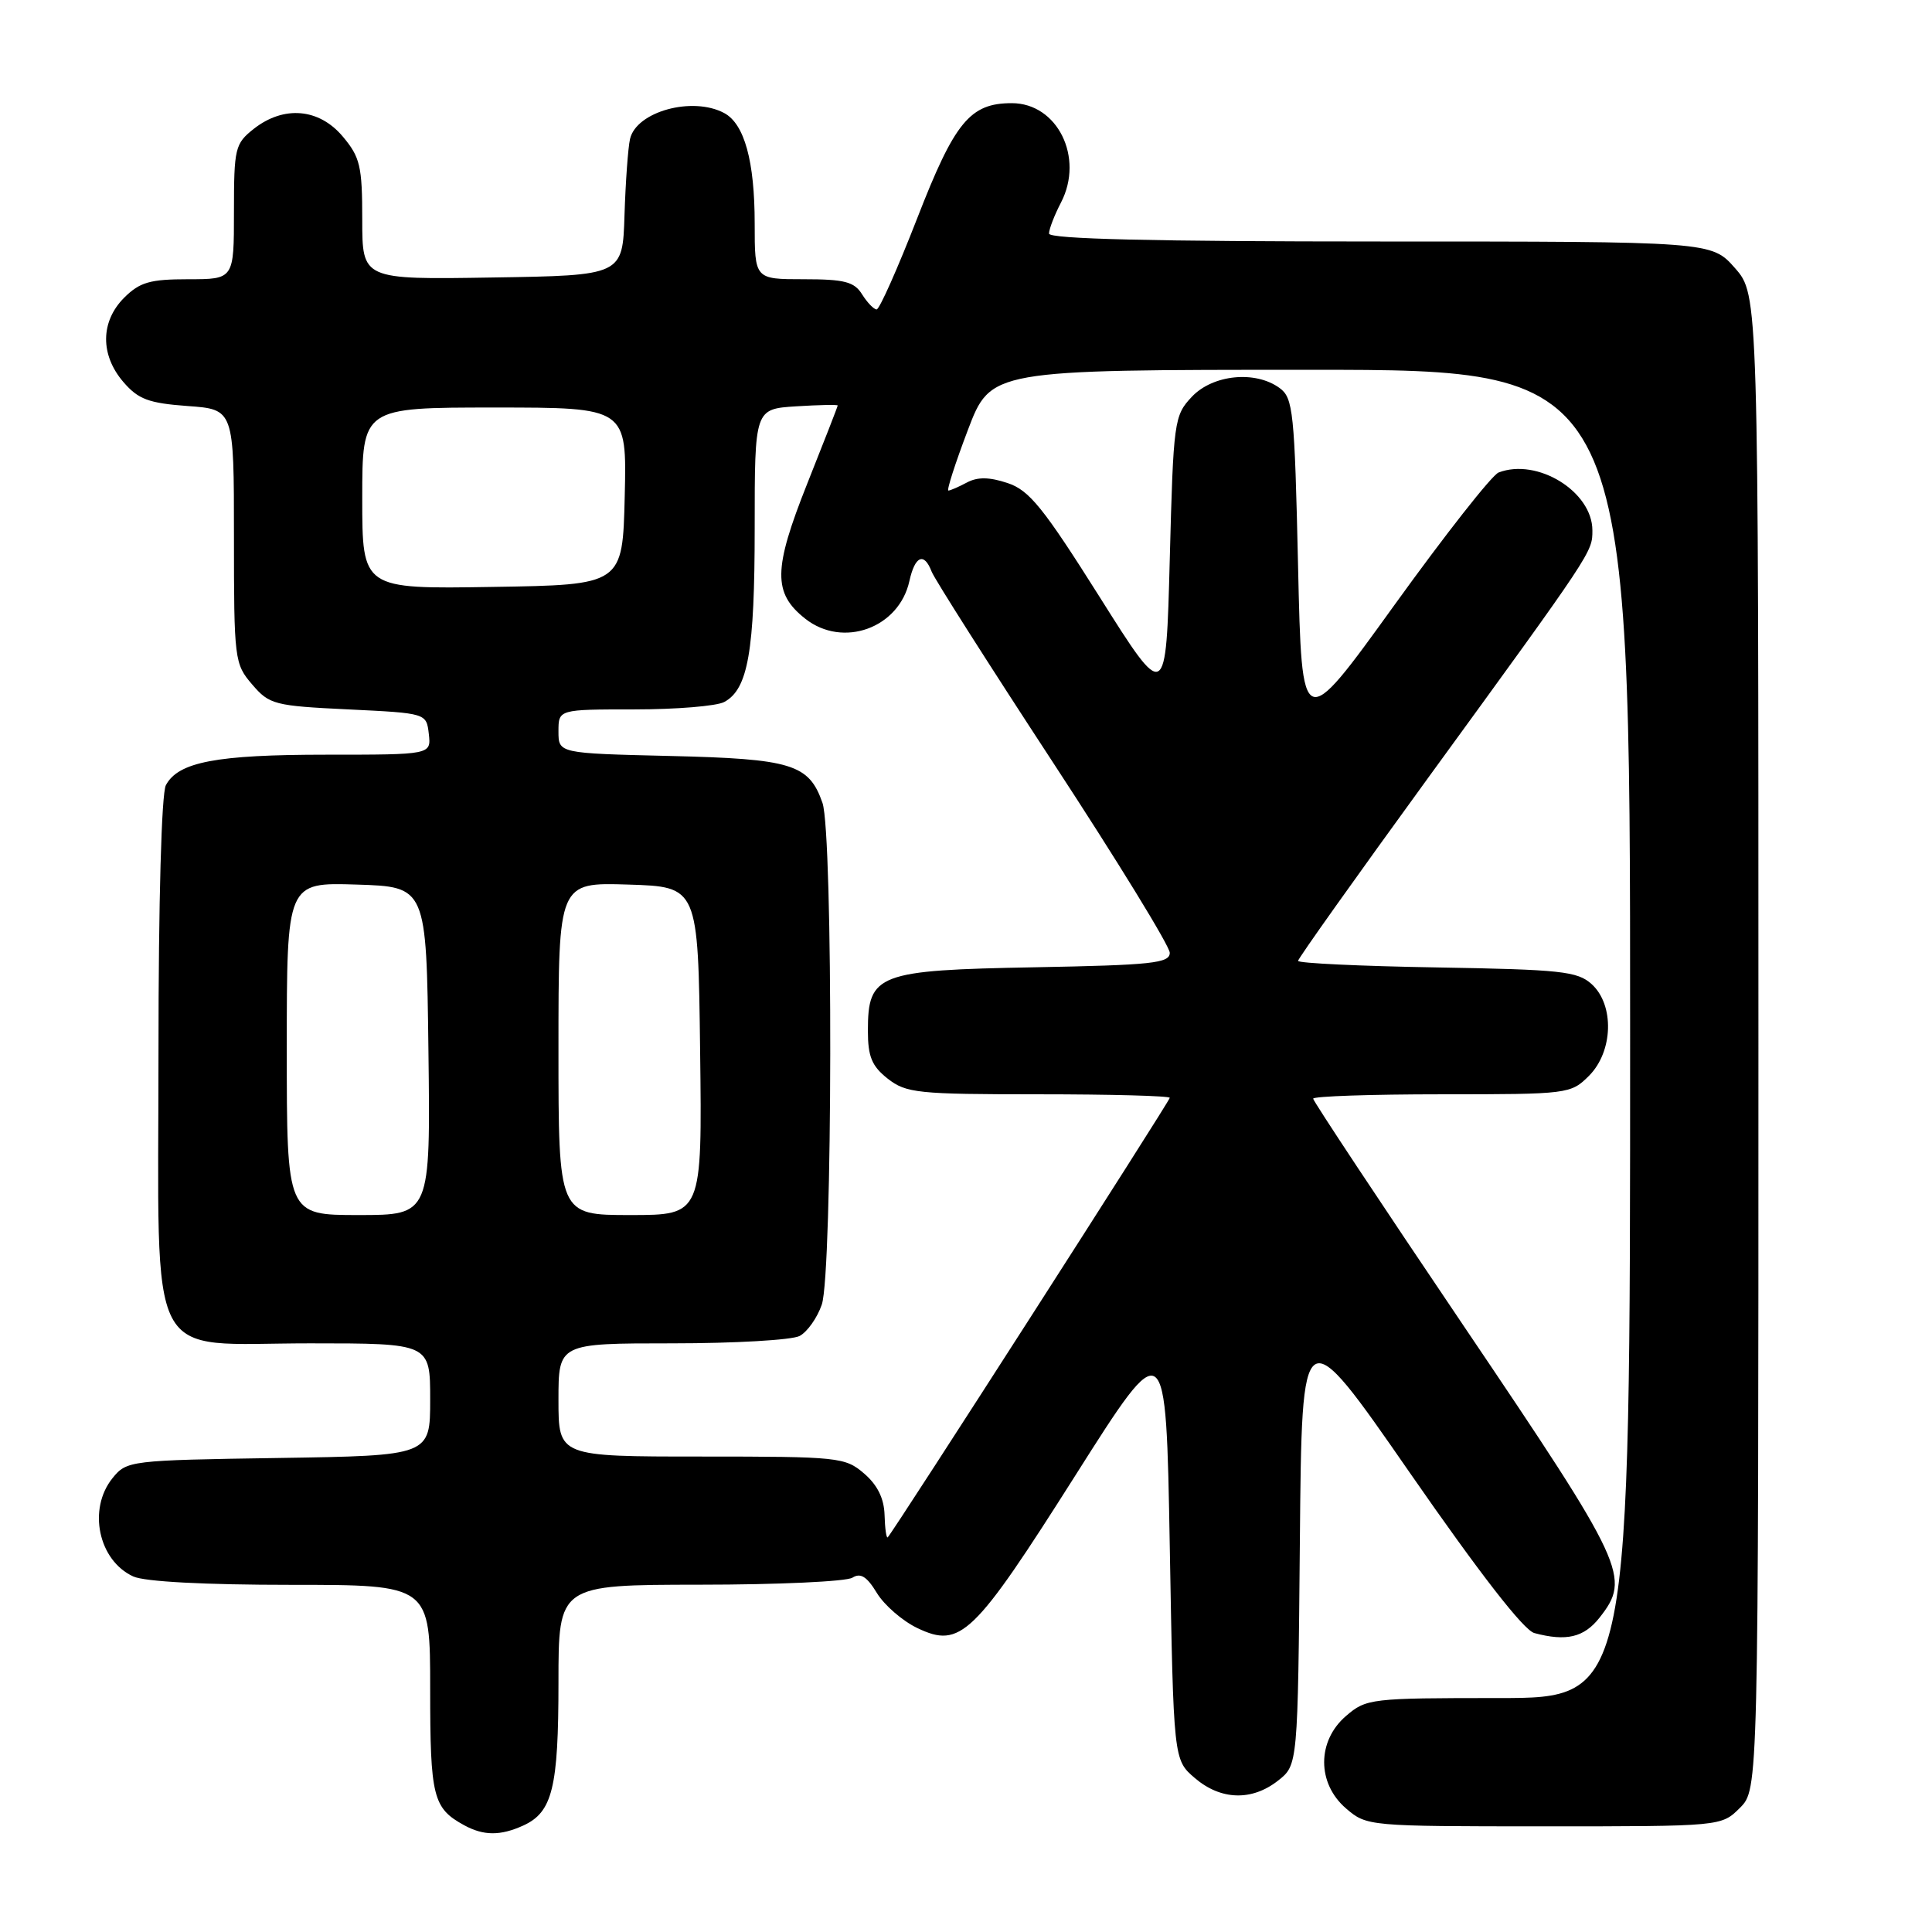 <?xml version="1.0" encoding="UTF-8" standalone="no"?>
<!DOCTYPE svg PUBLIC "-//W3C//DTD SVG 1.1//EN" "http://www.w3.org/Graphics/SVG/1.1/DTD/svg11.dtd" >
<svg xmlns="http://www.w3.org/2000/svg" xmlns:xlink="http://www.w3.org/1999/xlink" version="1.1" viewBox="0 0 256 256">
 <g >
 <path fill="currentColor"
d=" M 69.34 241.89 C 73.20 240.13 74.00 236.89 74.00 222.95 C 74.00 210.00 74.00 210.00 92.75 209.98 C 103.06 209.98 112.15 209.56 112.95 209.05 C 114.03 208.37 114.87 208.90 116.19 211.08 C 117.18 212.70 119.59 214.79 121.56 215.73 C 127.28 218.46 129.01 216.78 142.50 195.49 C 154.50 176.55 154.50 176.55 155.00 204.86 C 155.50 233.18 155.50 233.18 158.31 235.59 C 161.74 238.54 165.87 238.68 169.35 235.94 C 171.97 233.88 171.97 233.88 172.24 204.19 C 172.50 174.50 172.50 174.50 186.81 195.15 C 196.11 208.56 201.89 216.00 203.31 216.39 C 207.54 217.52 209.87 216.97 211.93 214.37 C 216.14 209.02 215.45 207.54 194.00 175.77 C 183.00 159.48 174.00 145.89 174.00 145.58 C 174.00 145.26 181.67 145.00 191.05 145.00 C 207.81 145.00 208.13 144.96 210.55 142.55 C 213.76 139.33 213.94 133.16 210.90 130.40 C 209.02 128.70 206.83 128.47 190.40 128.19 C 180.28 128.02 172.00 127.63 172.00 127.32 C 172.00 127.01 179.74 116.13 189.19 103.13 C 211.13 72.98 211.00 73.17 211.00 70.28 C 211.00 65.14 203.70 60.64 198.57 62.61 C 197.69 62.95 191.47 70.87 184.74 80.21 C 172.50 97.19 172.50 97.19 172.00 75.01 C 171.54 54.53 171.35 52.73 169.56 51.42 C 166.34 49.06 160.70 49.63 157.92 52.58 C 155.58 55.07 155.48 55.76 155.00 74.11 C 154.50 93.06 154.50 93.06 145.70 79.09 C 138.22 67.23 136.38 64.95 133.49 64.00 C 131.08 63.20 129.53 63.18 128.11 63.94 C 127.02 64.52 125.92 65.00 125.67 65.00 C 125.41 65.00 126.57 61.40 128.24 57.00 C 131.28 49.00 131.28 49.00 173.64 49.00 C 216.00 49.00 216.00 49.00 216.00 137.00 C 216.00 225.00 216.00 225.00 198.56 225.00 C 181.64 225.00 181.03 225.07 178.36 227.37 C 174.49 230.69 174.49 236.31 178.36 239.63 C 181.09 241.98 181.33 242.00 204.60 242.00 C 228.09 242.00 228.09 242.00 230.55 239.55 C 233.00 237.09 233.00 237.09 233.00 138.08 C 233.00 39.07 233.00 39.07 229.90 35.53 C 226.79 32.00 226.79 32.00 182.90 32.00 C 152.91 32.00 139.00 31.67 139.00 30.95 C 139.00 30.37 139.71 28.52 140.59 26.83 C 143.68 20.86 140.11 13.67 134.07 13.67 C 128.53 13.67 126.50 16.14 121.52 28.96 C 118.94 35.58 116.53 41.00 116.16 41.00 C 115.79 41.00 114.92 40.10 114.23 39.00 C 113.19 37.33 111.90 37.00 106.49 37.00 C 100.00 37.00 100.00 37.00 100.00 29.65 C 100.00 21.34 98.64 16.42 95.96 14.98 C 91.75 12.73 84.31 14.78 83.48 18.42 C 83.22 19.56 82.89 24.10 82.75 28.50 C 82.50 36.50 82.50 36.50 65.25 36.77 C 48.00 37.05 48.00 37.05 48.00 29.10 C 48.00 22.01 47.72 20.82 45.41 18.08 C 42.27 14.35 37.60 13.95 33.63 17.07 C 31.14 19.04 31.00 19.62 31.00 28.07 C 31.00 37.00 31.00 37.00 24.95 37.00 C 19.87 37.00 18.52 37.39 16.45 39.45 C 13.30 42.61 13.26 47.03 16.35 50.62 C 18.32 52.91 19.69 53.42 24.85 53.80 C 31.00 54.24 31.00 54.24 31.00 71.06 C 31.00 87.40 31.07 87.97 33.41 90.69 C 35.69 93.36 36.35 93.53 46.16 94.00 C 56.50 94.50 56.50 94.50 56.82 97.25 C 57.13 100.00 57.13 100.00 43.22 100.00 C 28.69 100.00 23.62 100.96 21.98 104.04 C 21.40 105.13 21.00 119.41 21.00 139.30 C 21.00 181.78 19.04 178.00 41.07 178.00 C 57.00 178.00 57.00 178.00 57.00 185.44 C 57.00 192.88 57.00 192.88 36.91 193.19 C 17.18 193.49 16.79 193.54 14.91 195.86 C 11.60 199.96 13.04 206.78 17.66 208.89 C 19.16 209.58 27.15 210.00 38.55 210.00 C 57.00 210.00 57.00 210.00 57.00 223.81 C 57.00 238.11 57.37 239.59 61.50 241.85 C 64.08 243.26 66.31 243.27 69.34 241.89 Z  M 117.21 200.76 C 117.15 198.56 116.27 196.77 114.50 195.25 C 111.99 193.09 111.15 193.00 92.94 193.00 C 74.00 193.00 74.00 193.00 74.00 185.50 C 74.00 178.00 74.00 178.00 89.07 178.00 C 97.35 178.00 104.95 177.56 105.96 177.02 C 106.97 176.48 108.29 174.62 108.89 172.87 C 110.33 168.74 110.41 110.48 108.98 106.38 C 107.19 101.25 104.92 100.55 88.75 100.17 C 74.00 99.82 74.00 99.82 74.00 96.91 C 74.00 94.00 74.00 94.00 84.07 94.00 C 89.60 94.00 94.95 93.56 95.96 93.02 C 99.12 91.33 100.00 86.31 100.00 69.94 C 100.00 54.19 100.00 54.19 105.50 53.84 C 108.53 53.65 111.00 53.60 111.00 53.73 C 111.00 53.86 109.18 58.53 106.95 64.12 C 102.45 75.43 102.40 78.60 106.71 81.99 C 111.71 85.92 119.13 83.22 120.50 76.99 C 121.24 73.64 122.45 73.13 123.45 75.75 C 123.82 76.71 131.07 88.11 139.56 101.08 C 148.05 114.05 155.00 125.37 155.00 126.25 C 155.00 127.63 152.65 127.88 137.10 128.17 C 116.28 128.55 115.00 129.04 115.00 136.58 C 115.00 140.01 115.52 141.27 117.63 142.93 C 120.07 144.84 121.58 145.00 137.63 145.00 C 147.19 145.00 155.00 145.21 155.00 145.47 C 155.00 145.89 118.39 202.95 117.63 203.70 C 117.45 203.88 117.26 202.56 117.21 200.76 Z  M 38.00 138.96 C 38.00 116.92 38.00 116.92 47.25 117.21 C 56.50 117.50 56.50 117.50 56.77 139.25 C 57.04 161.00 57.04 161.00 47.52 161.00 C 38.00 161.00 38.00 161.00 38.00 138.96 Z  M 74.00 138.96 C 74.00 116.92 74.00 116.92 83.25 117.21 C 92.50 117.50 92.50 117.50 92.77 139.25 C 93.04 161.00 93.04 161.00 83.52 161.00 C 74.00 161.00 74.00 161.00 74.00 138.96 Z  M 48.00 66.02 C 48.00 54.00 48.00 54.00 65.53 54.00 C 83.06 54.00 83.06 54.00 82.78 65.75 C 82.50 77.50 82.50 77.50 65.25 77.77 C 48.00 78.05 48.00 78.05 48.00 66.02 Z "/>
</g>
</svg>
